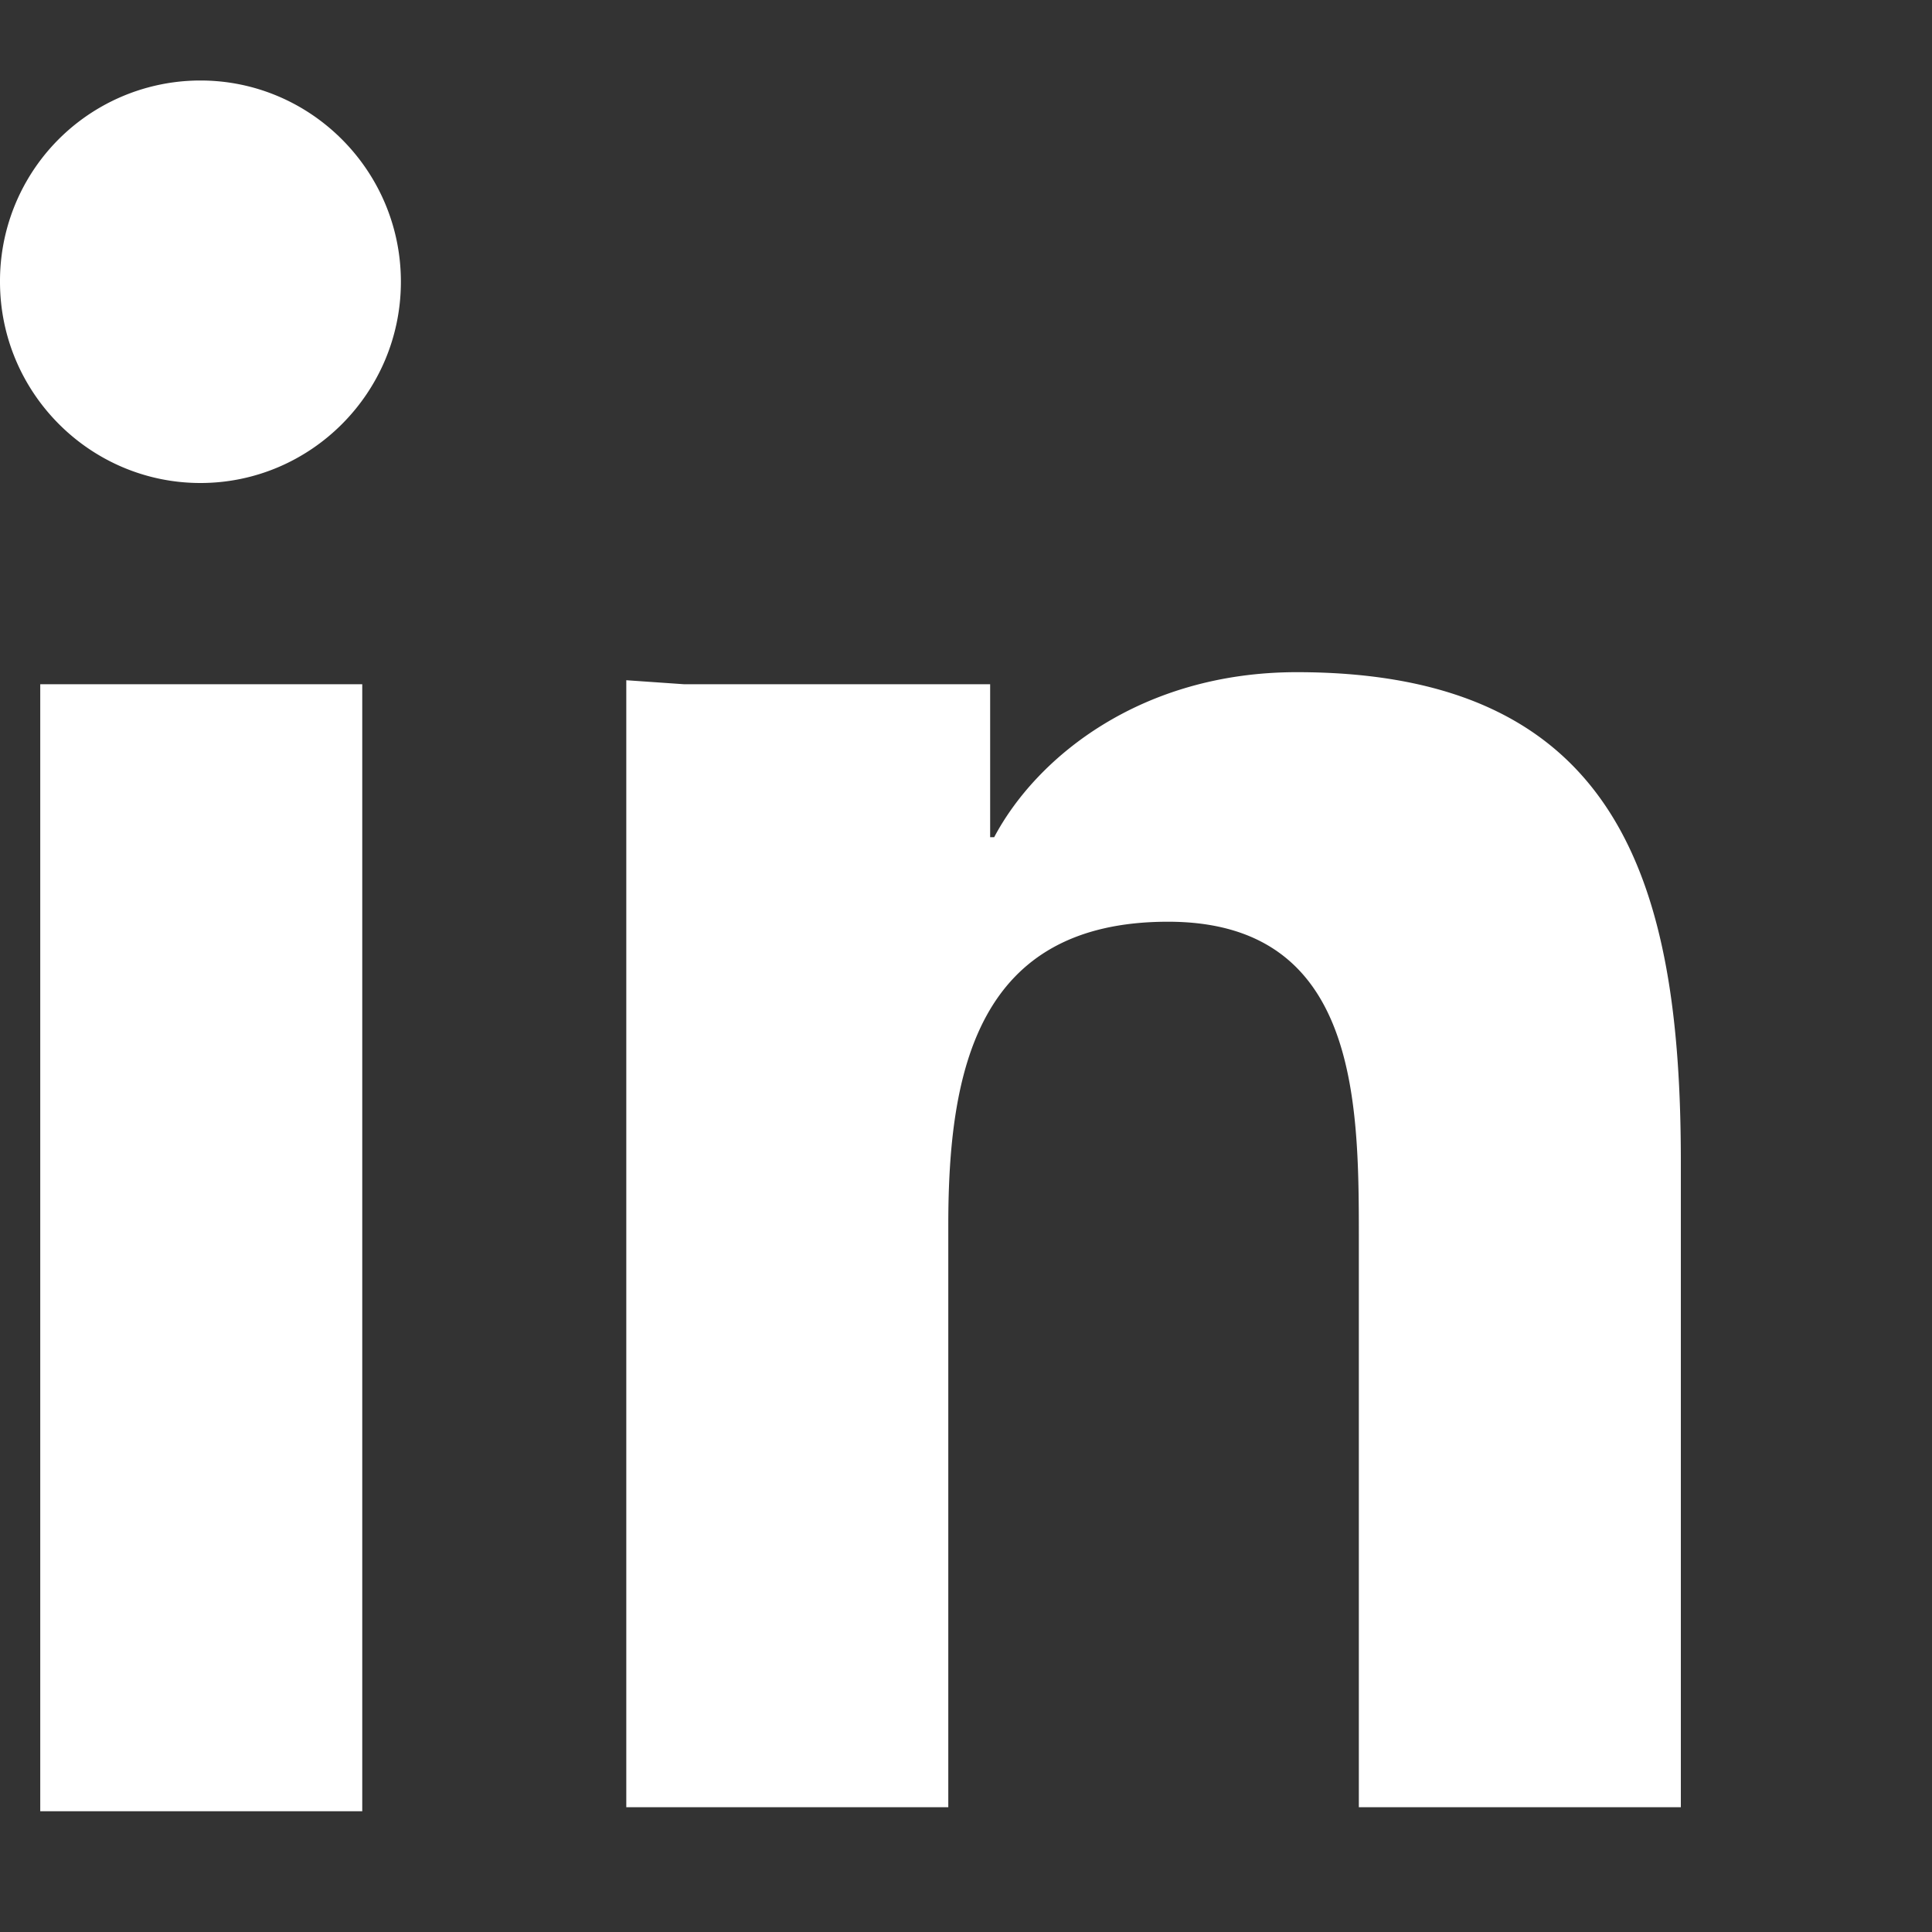 <svg xmlns="http://www.w3.org/2000/svg" viewBox="0 0 24 24" fill="#ffffff">
  <rect x="0" y="0" width="24" height="24" fill="#333333" stroke="none"/>
  <path d="M4.98 3.5C4.98 2.12 3.86 1 2.49 1A2.49 2.49 0 000 3.5C0 4.88 1.12 6 2.49 6 3.86 6 4.98 4.88 4.98 3.5zM.5 8.5h4v14h-4v-14zM8.5 8.5h3.8v1.9h.05c.53-1 1.83-2.05 3.76-2.05 4.02 0 4.77 2.64 4.77 6.08v8.02h-4v-7.11c0-1.7-.03-3.89-2.37-3.89-2.37 0-2.73 1.85-2.73 3.77v7.23h-4v-14z"/>
</svg>
